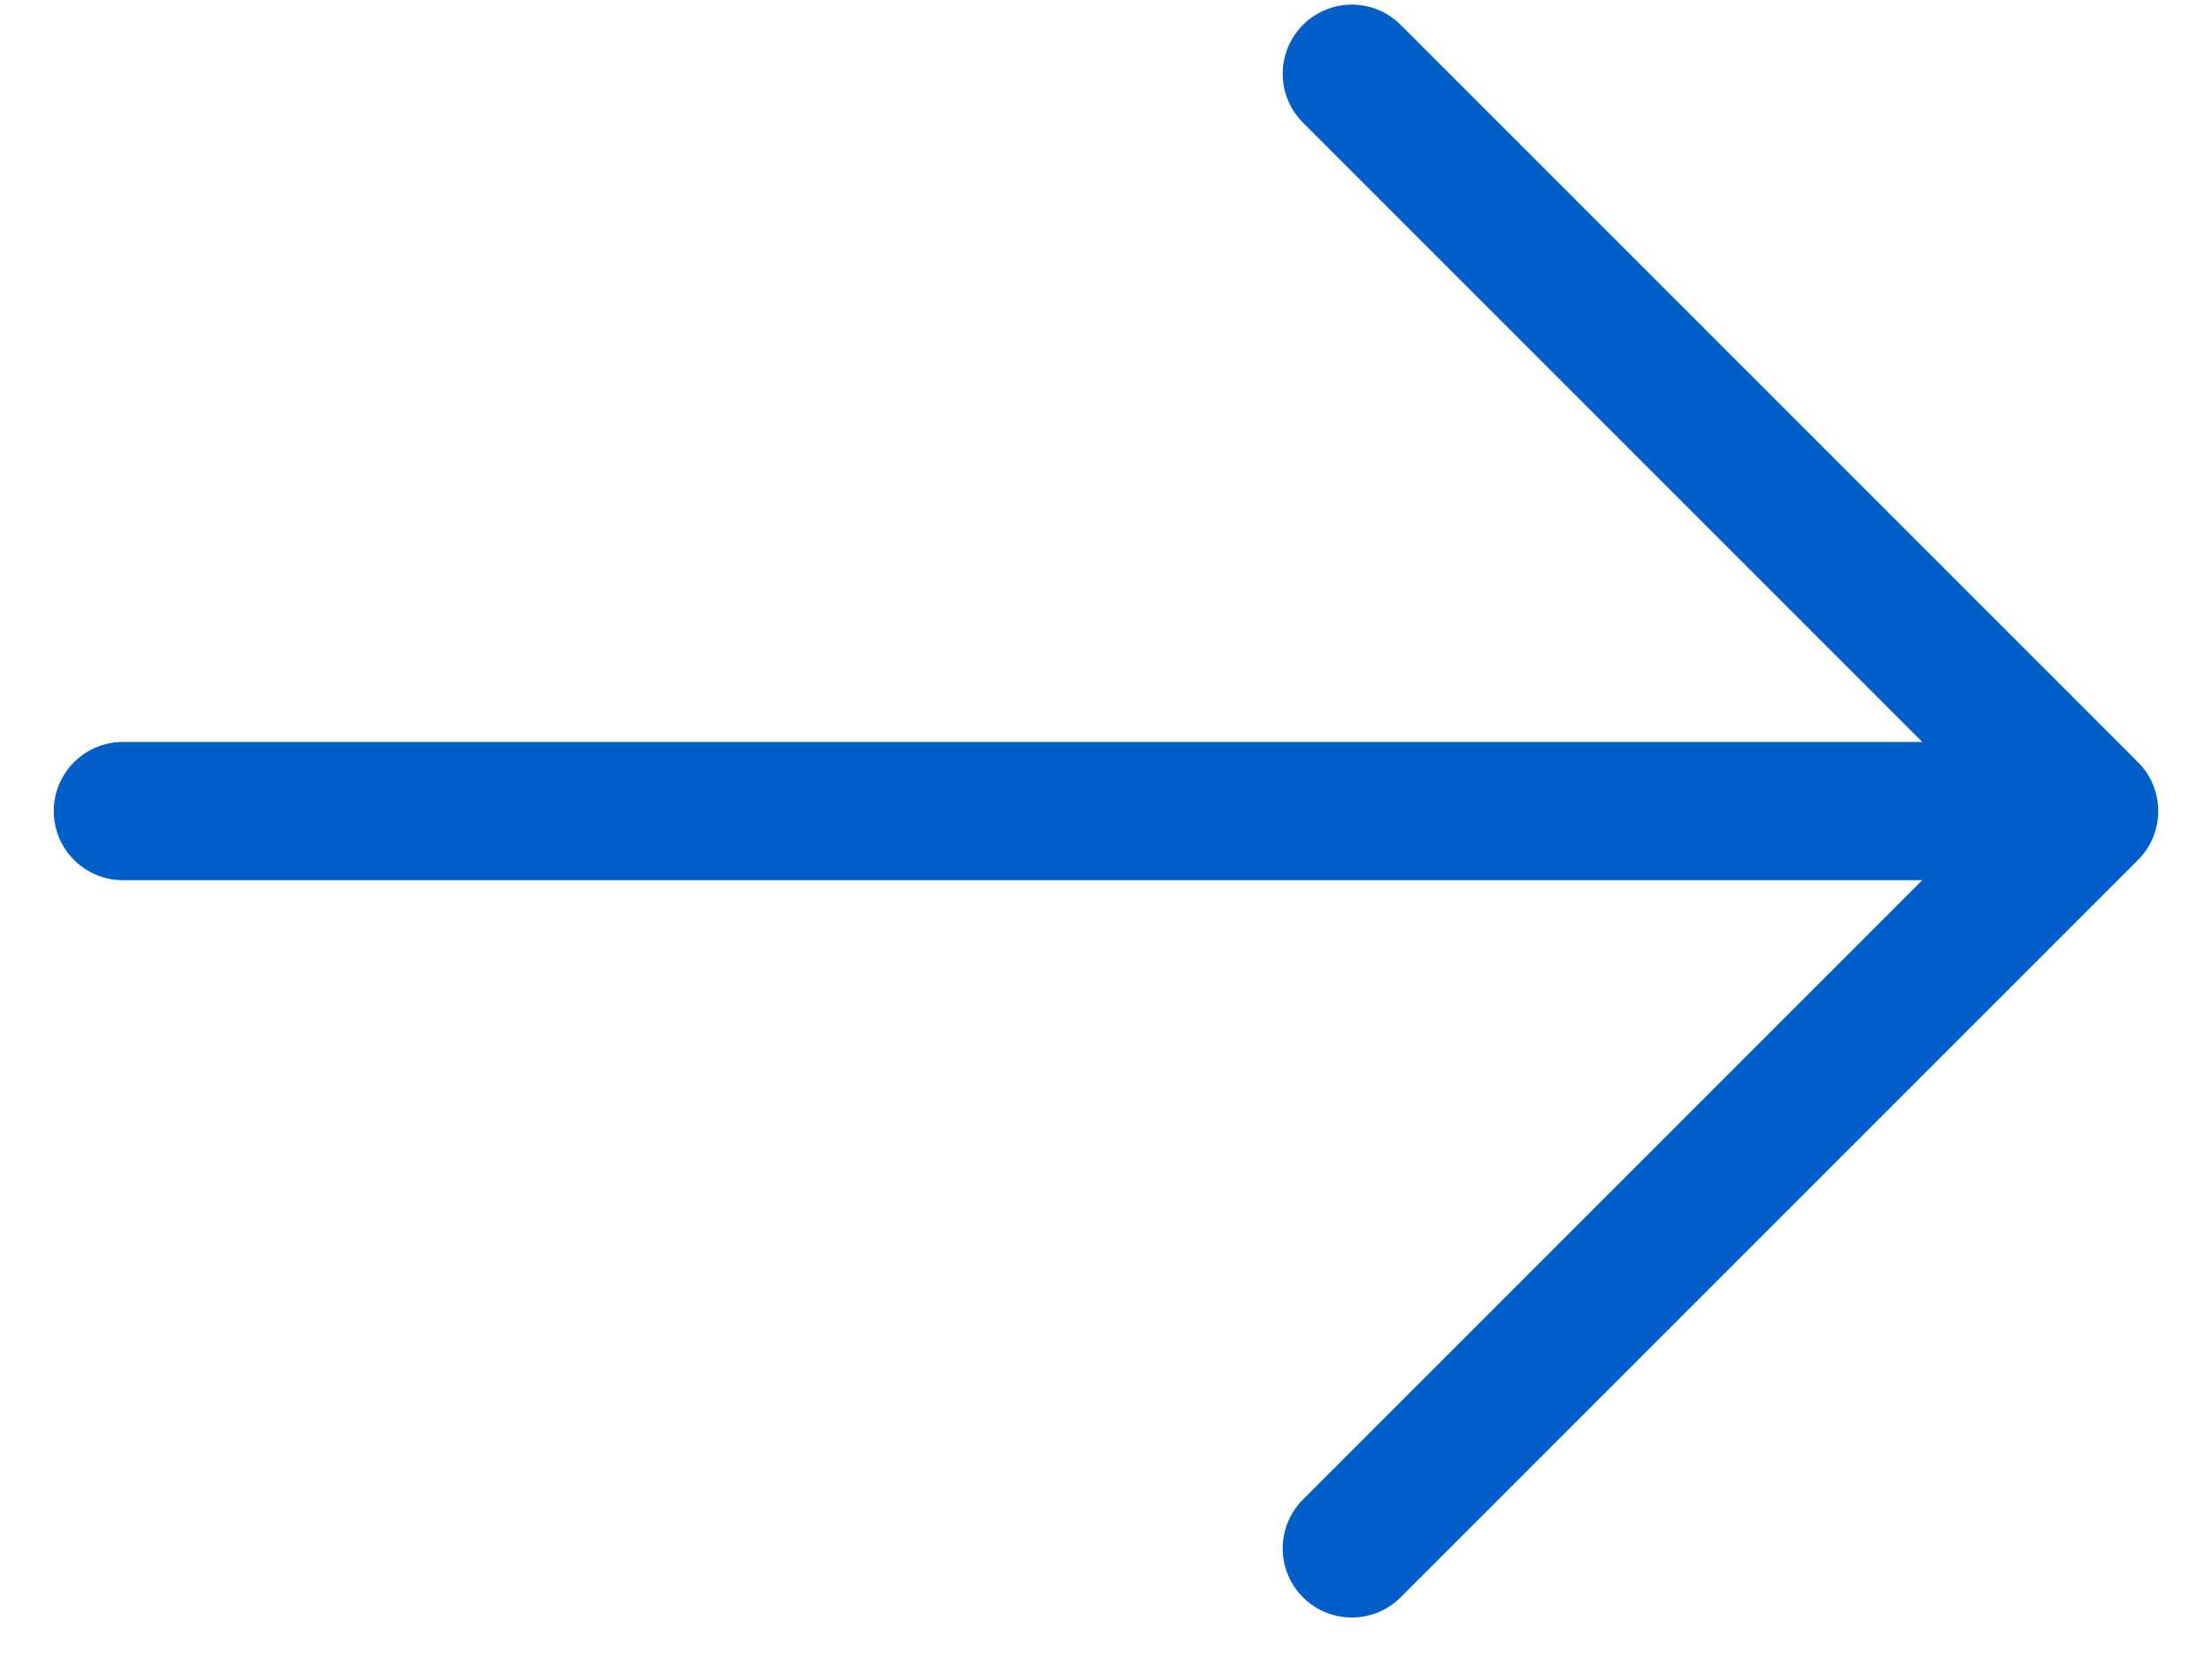<svg width="24" height="18" viewBox="0 0 24 18" fill="none" xmlns="http://www.w3.org/2000/svg">
<path d="M1.333 8.8H22.667M22.667 8.8L14.667 0.8M22.667 8.8L14.667 16.8" stroke="#025FCA" stroke-width="1.5" stroke-linecap="round" stroke-linejoin="round"/>
</svg>
